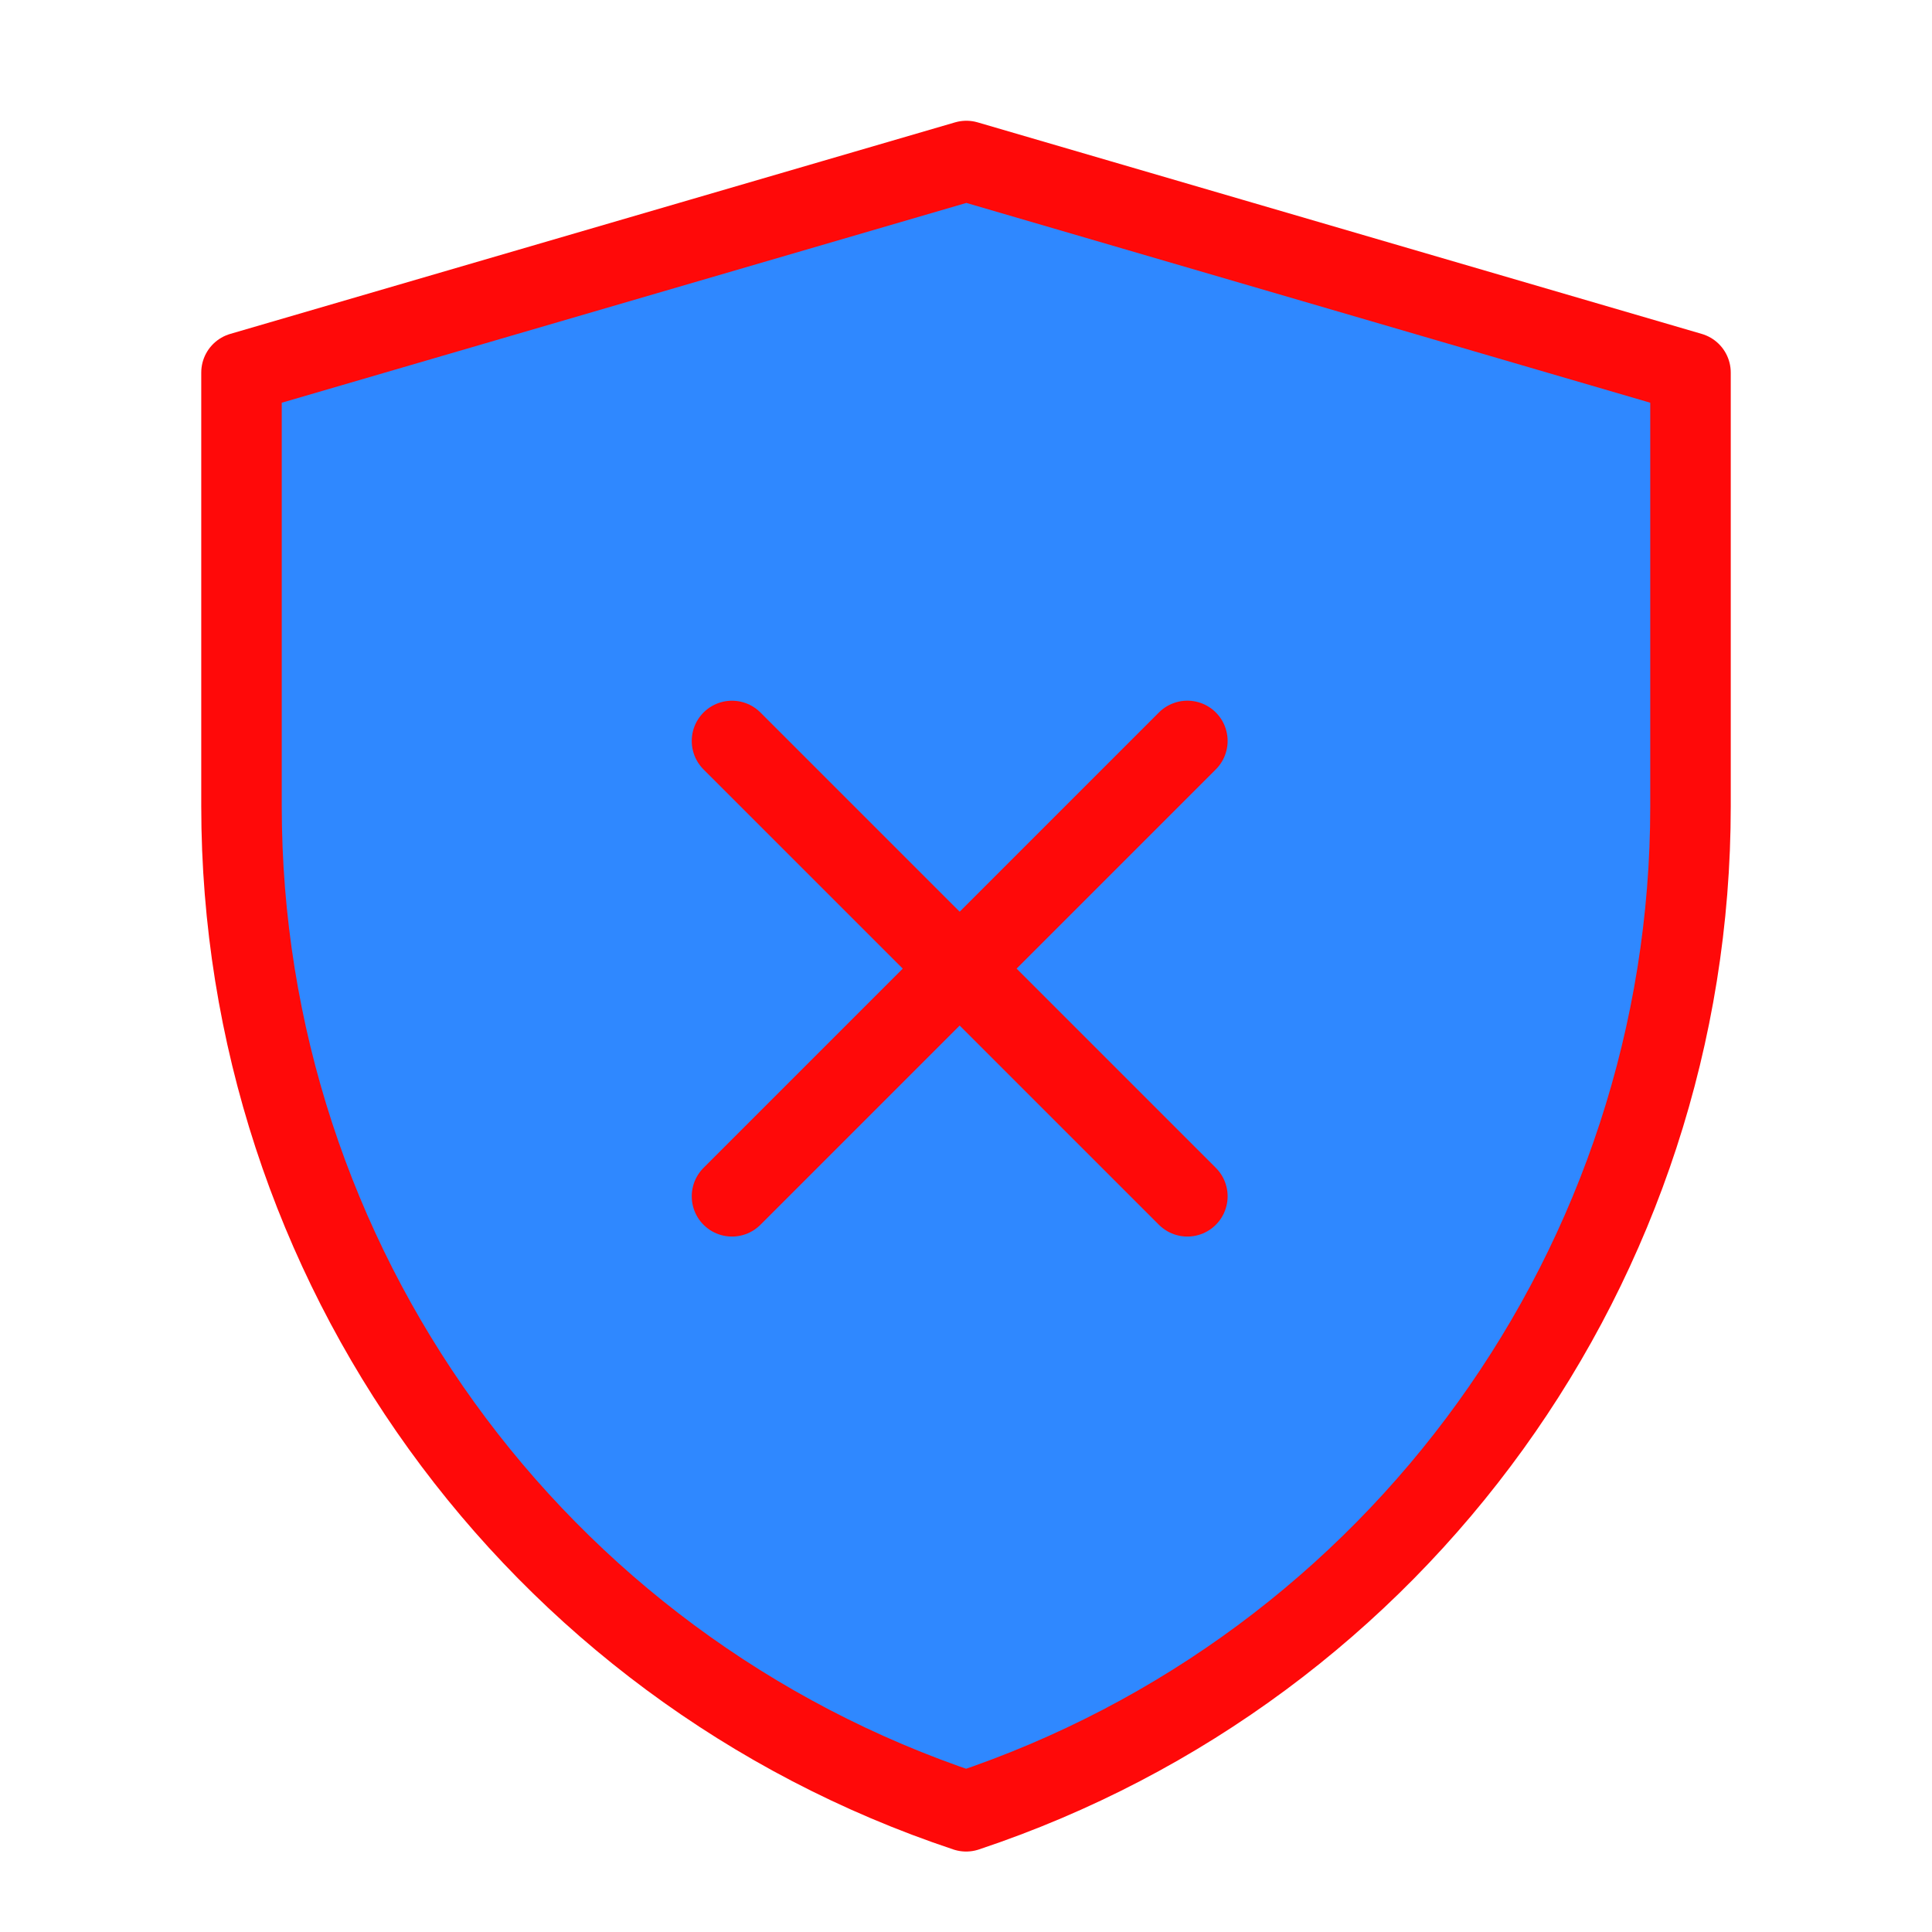 <?xml version="1.0" encoding="UTF-8"?><svg width="24" height="24" viewBox="0 0 48 48" fill="none" xmlns="http://www.w3.org/2000/svg"><path d="M6 9.256L24.009 4L42 9.256V20.034C42 31.362 34.75 41.419 24.003 45.001C13.252 41.419 6 31.36 6 20.029V9.256Z" fill="#2F88FF" stroke="#FF0909" stroke-width="2" stroke-linejoin="round"/><path d="M29.5 18.408L18.186 29.722" stroke="#FF0909" stroke-width="2" stroke-linecap="round" stroke-linejoin="round"/><path d="M18.186 18.409L29.5 29.722" stroke="#FF0909" stroke-width="2" stroke-linecap="round" stroke-linejoin="round"/></svg>